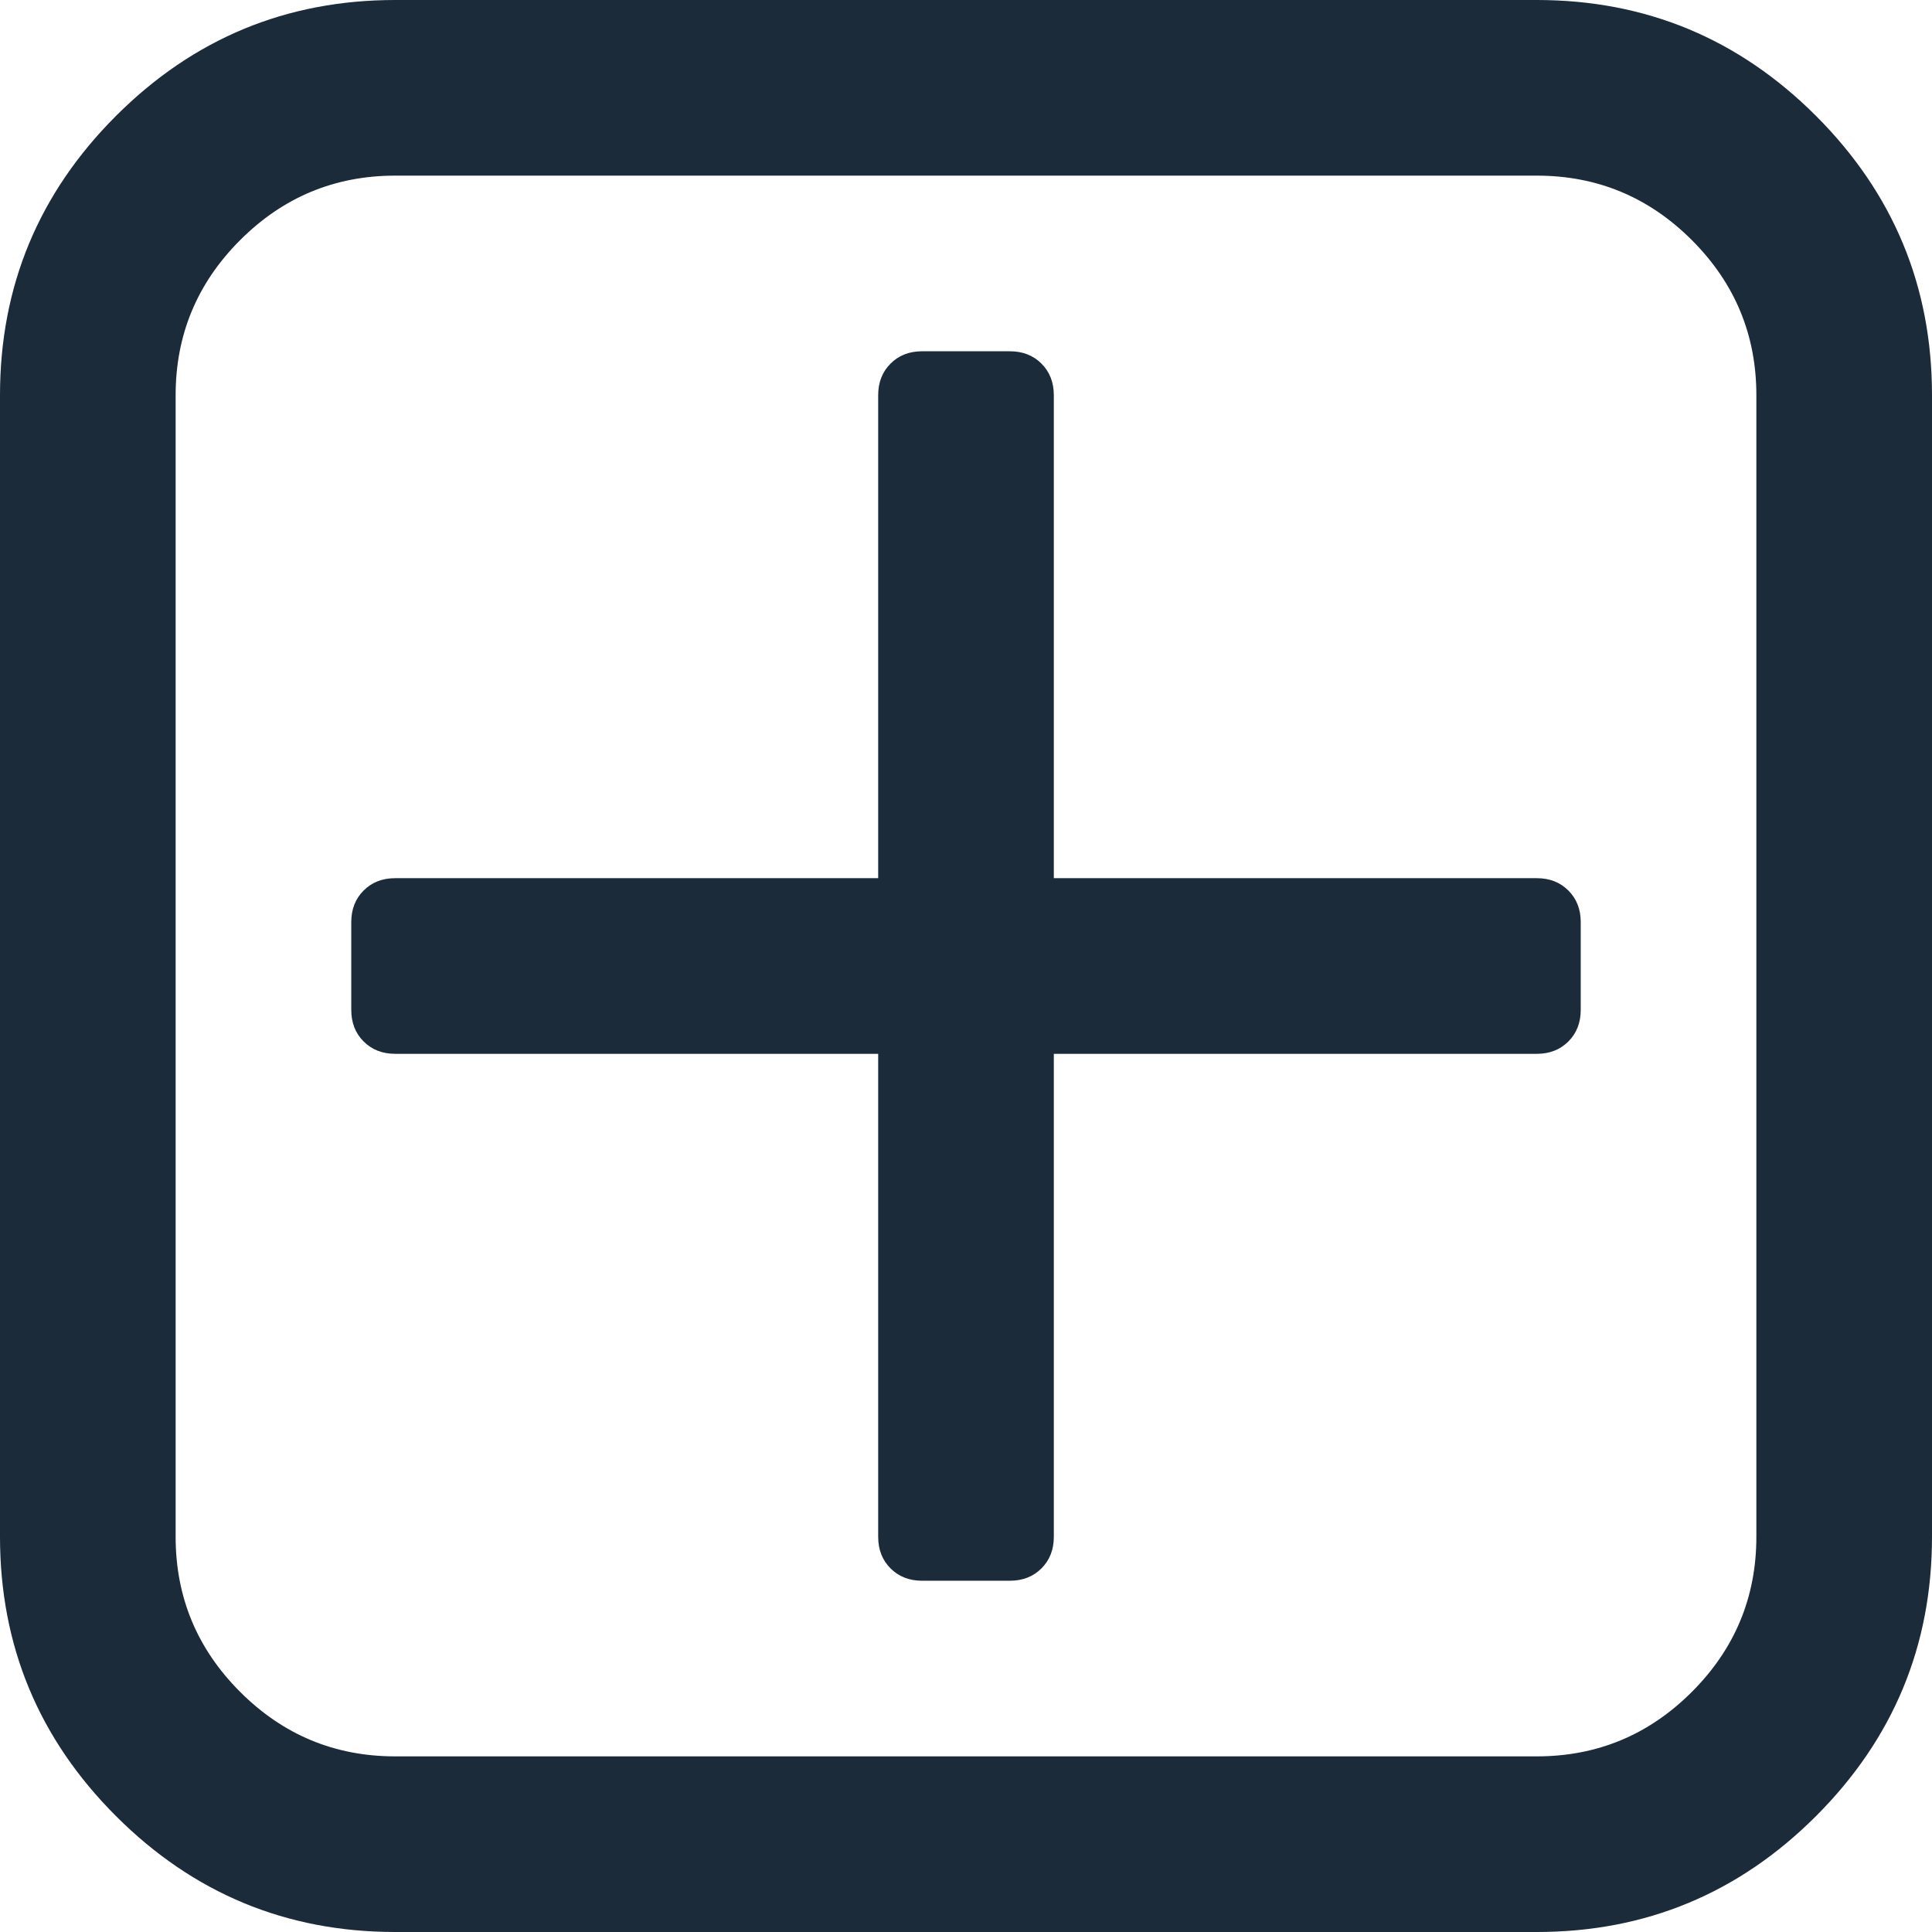 <?xml version="1.0" encoding="utf-8"?>
<!-- Generator: Adobe Illustrator 16.0.4, SVG Export Plug-In . SVG Version: 6.00 Build 0)  -->
<!DOCTYPE svg PUBLIC "-//W3C//DTD SVG 1.1//EN" "http://www.w3.org/Graphics/SVG/1.1/DTD/svg11.dtd">
<svg version="1.1" id="Layer_1" xmlns="http://www.w3.org/2000/svg" xmlns:xlink="http://www.w3.org/1999/xlink" x="0px" y="0px"
	 width="1408px" height="1408px" viewBox="192 128 1408 1408" enable-background="new 192 128 1408 1408" xml:space="preserve">
<path fill="#1c2b39" d="M1344,800v64c0,9.333-3,17-9,23s-13.667,9-23,9H480c-9.333,0-17-3-23-9s-9-13.667-9-23v-64c0-9.333,3-17,9-23s13.667-9,23-9
	h832c9.333,0,17,3,23,9S1344,790.667,1344,800z M864,384h64c9.333,0,17,3,23,9s9,13.667,9,23v832c0,9.333-3,17-9,23s-13.667,9-23,9
	h-64c-9.333,0-17-3-23-9s-9-13.667-9-23V416c0-9.333,3-17,9-23S854.667,384,864,384z M1472,1248V416c0-44-15.667-81.667-47-113
	s-69-47-113-47H480c-44,0-81.667,15.667-113,47s-47,69-47,113v832c0,44,15.667,81.667,47,113s69,47,113,47h832
	c44,0,81.667-15.667,113-47S1472,1292,1472,1248z M1600,416v832c0,79.333-28.167,147.167-84.5,203.5S1391.333,1536,1312,1536H480
	c-79.333,0-147.167-28.167-203.5-84.5c-56.333-56.333-84.5-124.167-84.5-203.5V416c0-79.333,28.167-147.167,84.5-203.5
	C332.833,156.167,400.667,128,480,128h832c79.333,0,147.167,28.167,203.5,84.5S1600,336.667,1600,416z"/>
</svg>
